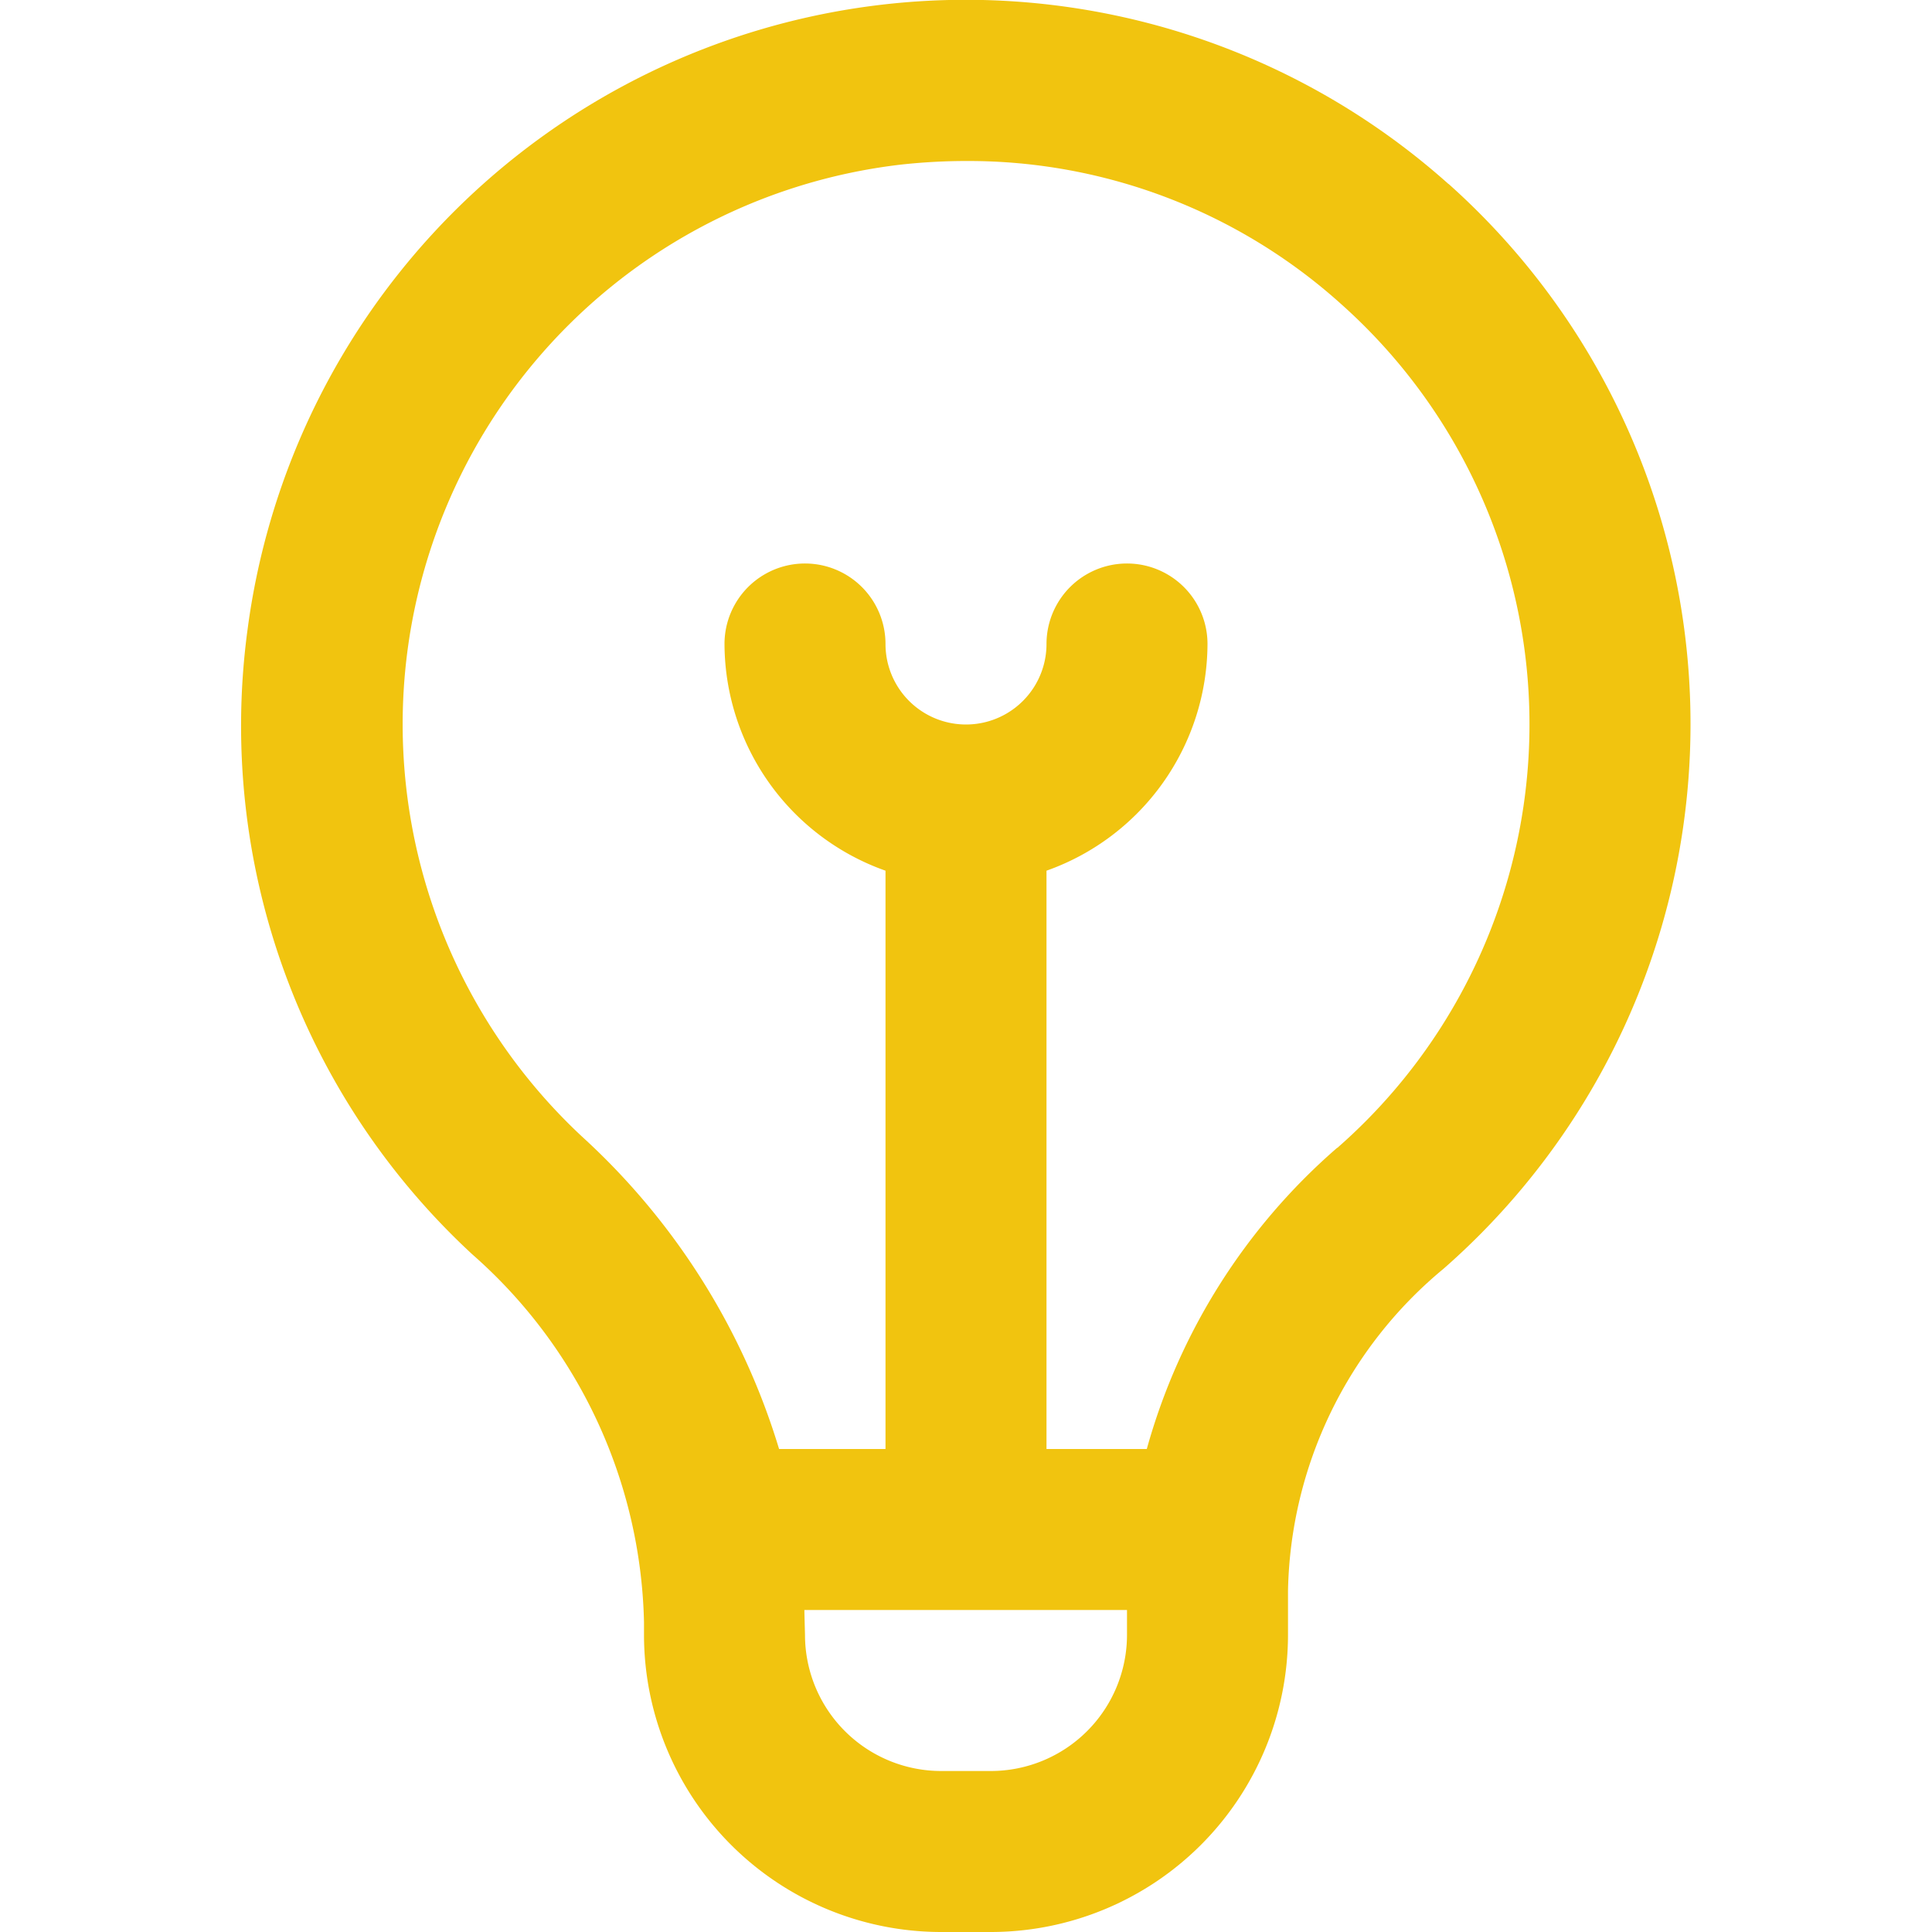 <svg id="Layer_1" fill="#f1c40f" data-name="Layer 1" xmlns="http://www.w3.org/2000/svg" viewBox="0 0 24 24"><path d="M17.994,2.286A9,9,0,0,0,3.075,7.822a8.938,8.938,0,0,0,2.793,7.761A6.263,6.263,0,0,1,8,20.149v.161A3.694,3.694,0,0,0,11.69,24h.62A3.694,3.694,0,0,0,16,20.31v-.549a5.323,5.323,0,0,1,1.932-4,8.994,8.994,0,0,0,.062-13.477ZM12.31,22h-.62A1.692,1.692,0,0,1,10,20.31s-.007-.26-.008-.31H14v.31A1.692,1.692,0,0,1,12.31,22Zm4.3-7.741A7.667,7.667,0,0,0,14.246,18H13V10.816A3,3,0,0,0,15,8a1,1,0,0,0-2,0,1,1,0,0,1-2,0A1,1,0,0,0,9,8a3,3,0,0,0,2,2.816V18H9.678A8.634,8.634,0,0,0,7.23,14.119,7,7,0,0,1,11.181,2.046,7.452,7.452,0,0,1,12.009,2a6.921,6.921,0,0,1,4.652,1.778,6.993,6.993,0,0,1-.048,10.481Z"/></svg>